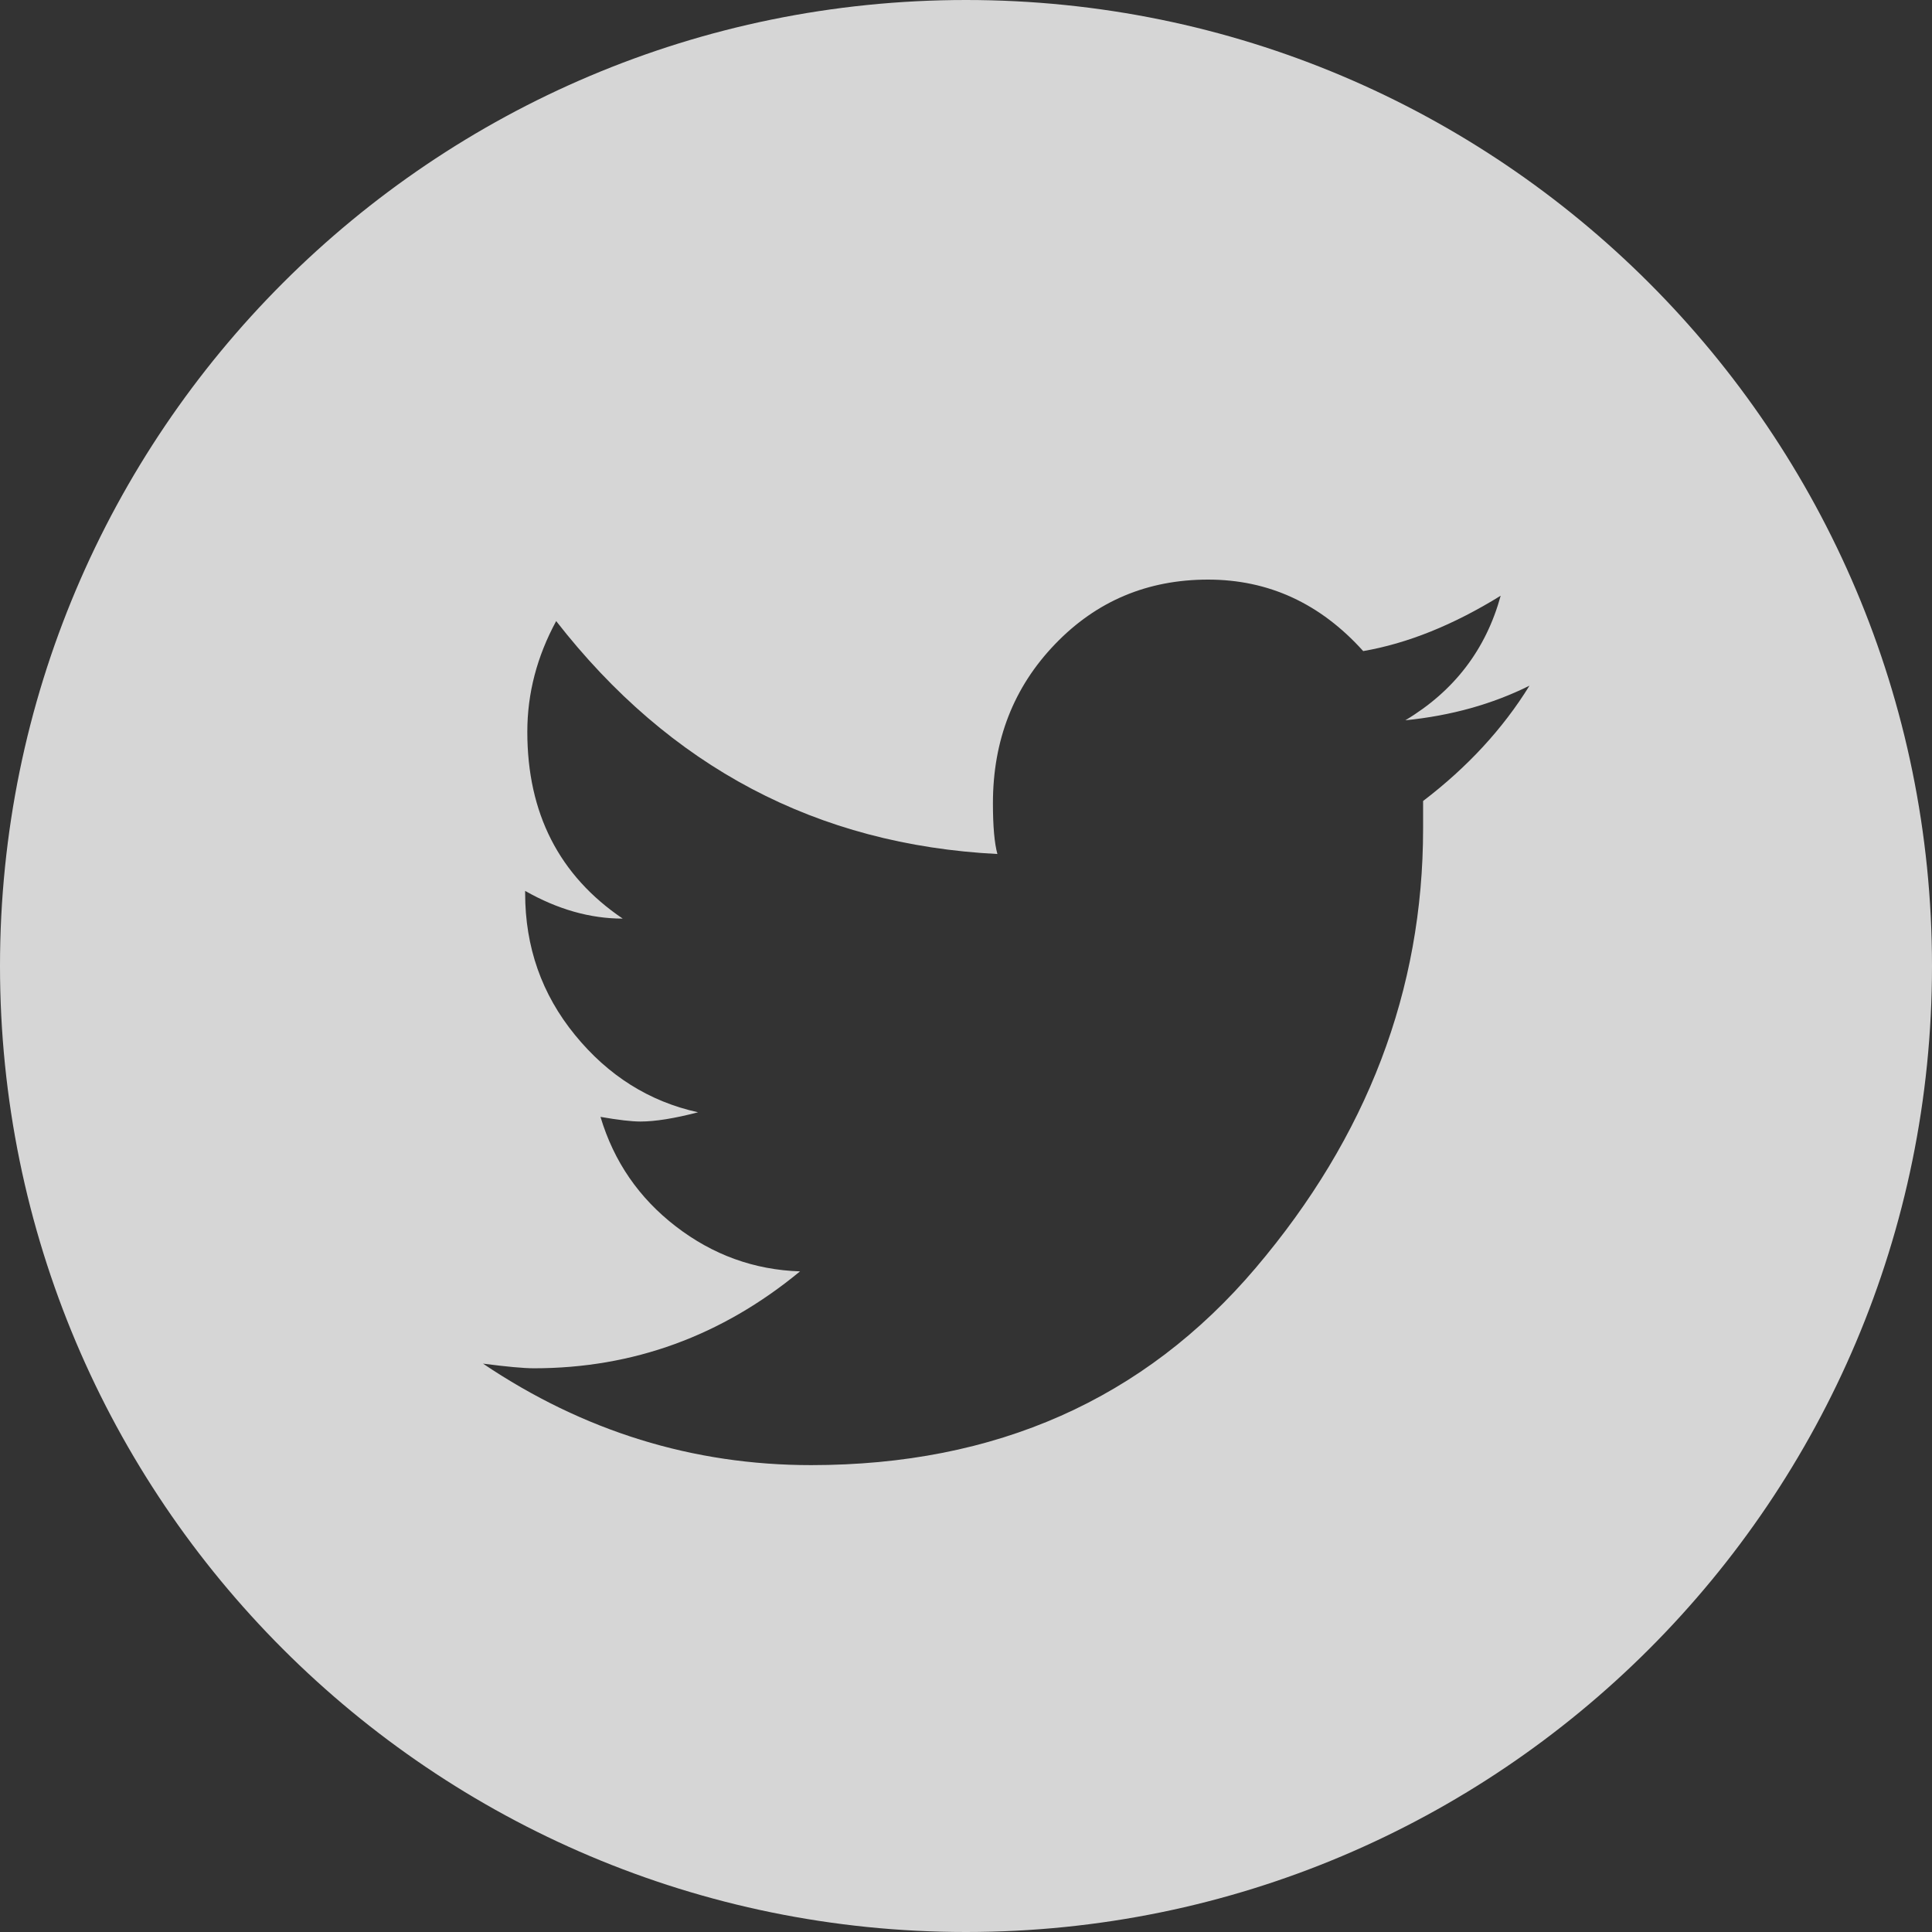 <svg width="32" height="32" viewBox="0 0 32 32" fill="none" xmlns="http://www.w3.org/2000/svg">
<rect x="0" y="0" width="32" height="32" fill="#333333" stroke="none"/>
<path fill-rule="evenodd" clip-rule="evenodd" d="M16 0C24.837 0 32 7.163 32 16C32 24.837 24.837 32 16 32C7.163 32 0 24.837 0 16C0 7.163 7.163 0 16 0ZM25.333 11.357C24.721 11.662 24.036 11.854 23.277 11.93C24.085 11.446 24.611 10.759 24.856 9.867C24.073 10.351 23.314 10.657 22.579 10.784C21.869 9.995 21.012 9.6 20.009 9.6C19.005 9.6 18.16 9.956 17.475 10.669C16.789 11.382 16.446 12.261 16.446 13.305C16.446 13.687 16.471 13.967 16.52 14.145C13.533 13.992 11.097 12.707 9.212 10.287C8.894 10.873 8.734 11.484 8.734 12.121C8.734 13.47 9.261 14.502 10.314 15.215C9.775 15.215 9.236 15.062 8.698 14.756V14.794C8.698 15.686 8.973 16.469 9.524 17.143C10.075 17.818 10.754 18.245 11.562 18.423C11.17 18.525 10.852 18.576 10.607 18.576C10.46 18.576 10.24 18.55 9.946 18.499C10.167 19.238 10.583 19.843 11.195 20.314C11.807 20.785 12.492 21.033 13.251 21.058C11.954 22.128 10.485 22.663 8.845 22.663C8.673 22.663 8.392 22.637 8 22.586C9.665 23.706 11.476 24.267 13.435 24.267C16.495 24.267 18.95 23.178 20.798 21.001C22.646 18.824 23.571 16.399 23.571 13.725V13.267C24.305 12.707 24.893 12.07 25.333 11.357Z" fill="white" fill-opacity="0.8"/>
</svg>
